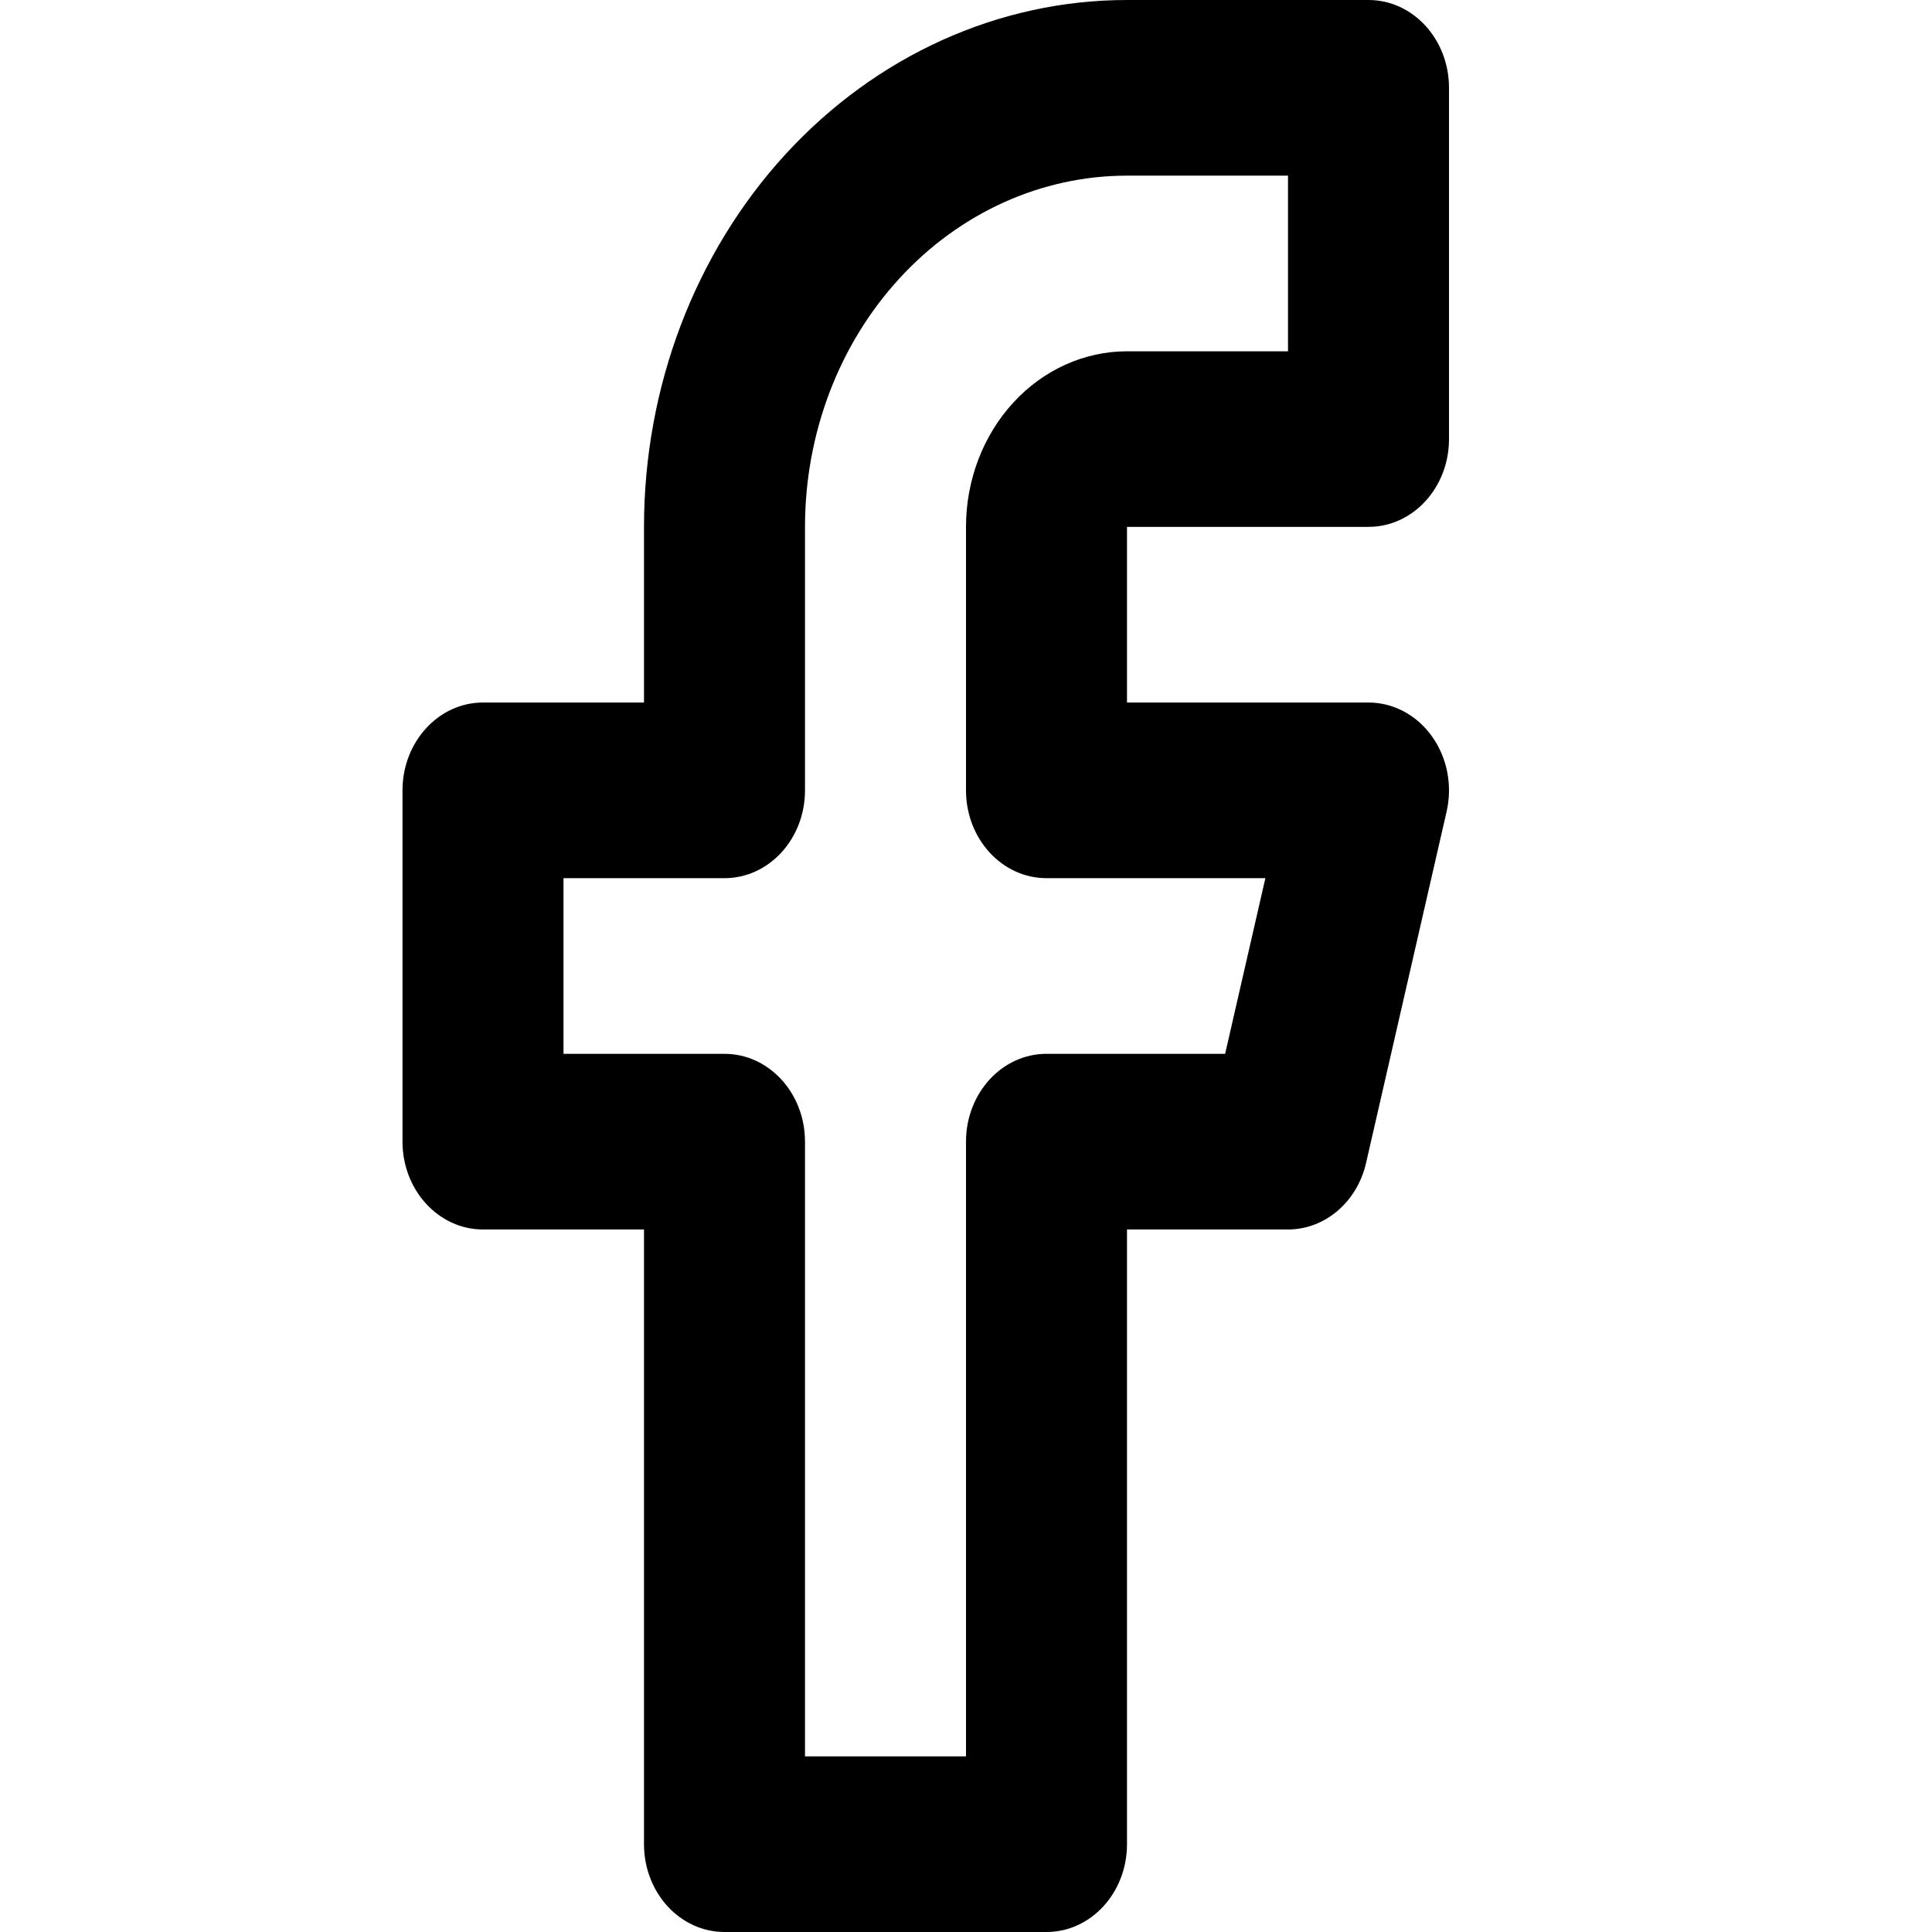 <svg width="24" height="24" viewBox="0 0 24 24"  xmlns="http://www.w3.org/2000/svg">
<path fill="currentColor" fill-rule="evenodd" clip-rule="evenodd" d="M9.757 1.917C10.883 0.69 12.409 0 14 0H17C17.552 0 18 0.488 18 1.091V5.455C18 6.057 17.552 6.545 17 6.545H14V8.727H17C17.308 8.727 17.599 8.882 17.788 9.147C17.978 9.412 18.045 9.757 17.97 10.083L16.97 14.446C16.859 14.932 16.459 15.273 16 15.273H14V22.909C14 23.512 13.552 24 13 24H9C8.448 24 8 23.512 8 22.909V15.273H6C5.448 15.273 5 14.784 5 14.182V9.818C5 9.216 5.448 8.727 6 8.727H8V6.545C8 4.809 8.632 3.145 9.757 1.917ZM14 2.182C12.939 2.182 11.922 2.642 11.172 3.46C10.421 4.278 10 5.388 10 6.545V9.818C10 10.421 9.552 10.909 9 10.909H7V13.091H9C9.552 13.091 10 13.579 10 14.182V21.818H12V14.182C12 13.579 12.448 13.091 13 13.091H15.219L15.719 10.909H13C12.448 10.909 12 10.421 12 9.818V6.545C12 5.967 12.211 5.412 12.586 5.003C12.961 4.594 13.47 4.364 14 4.364H16V2.182H14Z"/>
</svg>
